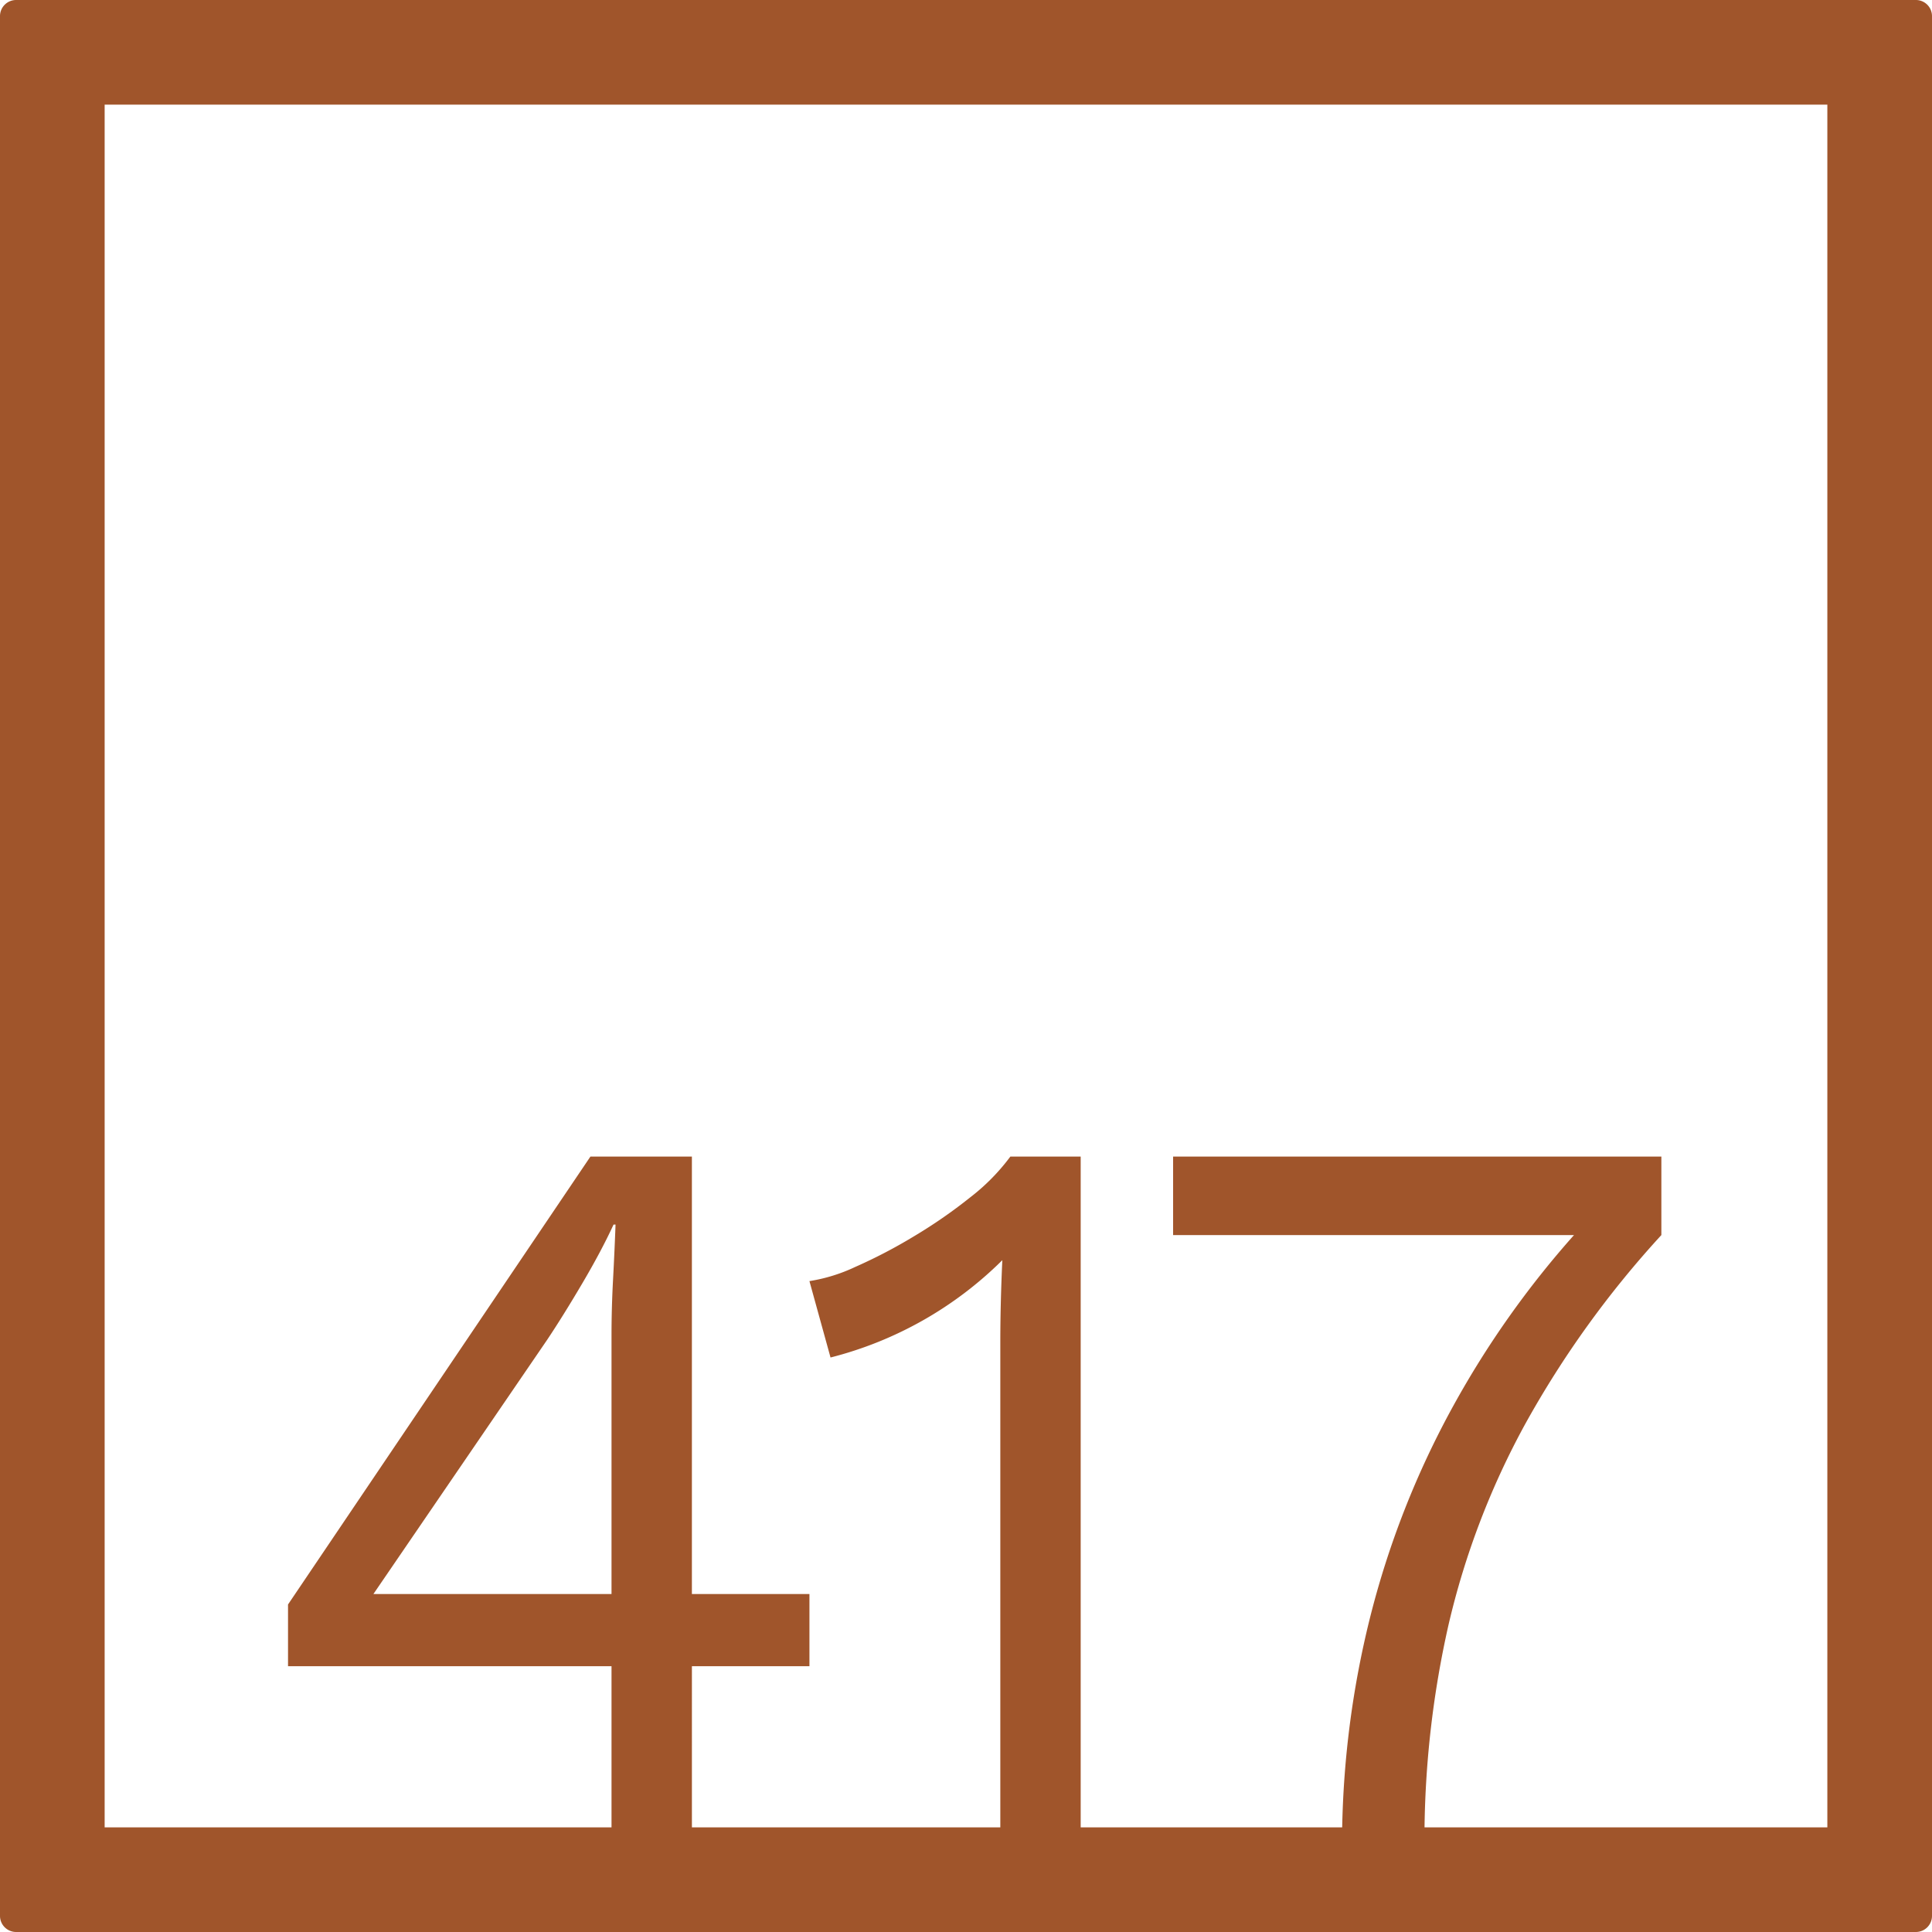 <svg xmlns="http://www.w3.org/2000/svg" width="120mm" height="120mm" viewBox="0 0 340.158 340.158">
  <g id="Zimmernummer">
      <g id="Z-04-417-R">
        <path fill="#A0552B" stroke="none" d="M337.323,0H2.835A2.836,2.836,0,0,0,0,2.835V337.323a2.836,2.836,0,0,0,2.835,2.835H337.323a2.836,2.836,0,0,0,2.835-2.835V2.835A2.836,2.836,0,0,0,337.323,0ZM107.667,280.651H65.746l30.6-44.774q2.827-4.236,6.192-9.949t5.483-10.318h.354q-.178,4.792-.443,9.765t-.265,9.765Zm214.065,41.081H250.81a171.644,171.644,0,0,1,4.2-35.554,139.163,139.163,0,0,1,13.532-35.469,173.214,173.214,0,0,1,23.967-33.256v-13.82H206.544v13.82h70.584a164.52,164.52,0,0,0-21.234,30.033,156.12,156.12,0,0,0-14.769,37.679,165.454,165.454,0,0,0-4.812,36.567H190.271v-118.1H177.889a36.649,36.649,0,0,1-7.075,7.186,88.483,88.483,0,0,1-9.994,6.91,90.681,90.681,0,0,1-10.259,5.343,29.753,29.753,0,0,1-8.048,2.487l3.714,13.451a65.99,65.99,0,0,0,30.247-17.135q-.178,3.869-.265,7.461t-.088,6.726v85.67h-54.3V293.364h20.694V280.651H121.818V203.633H103.953L50.711,282.494v10.87h56.956v28.368H18.425V18.425H321.732Z"/>
      </g>
    </g>
</svg>
